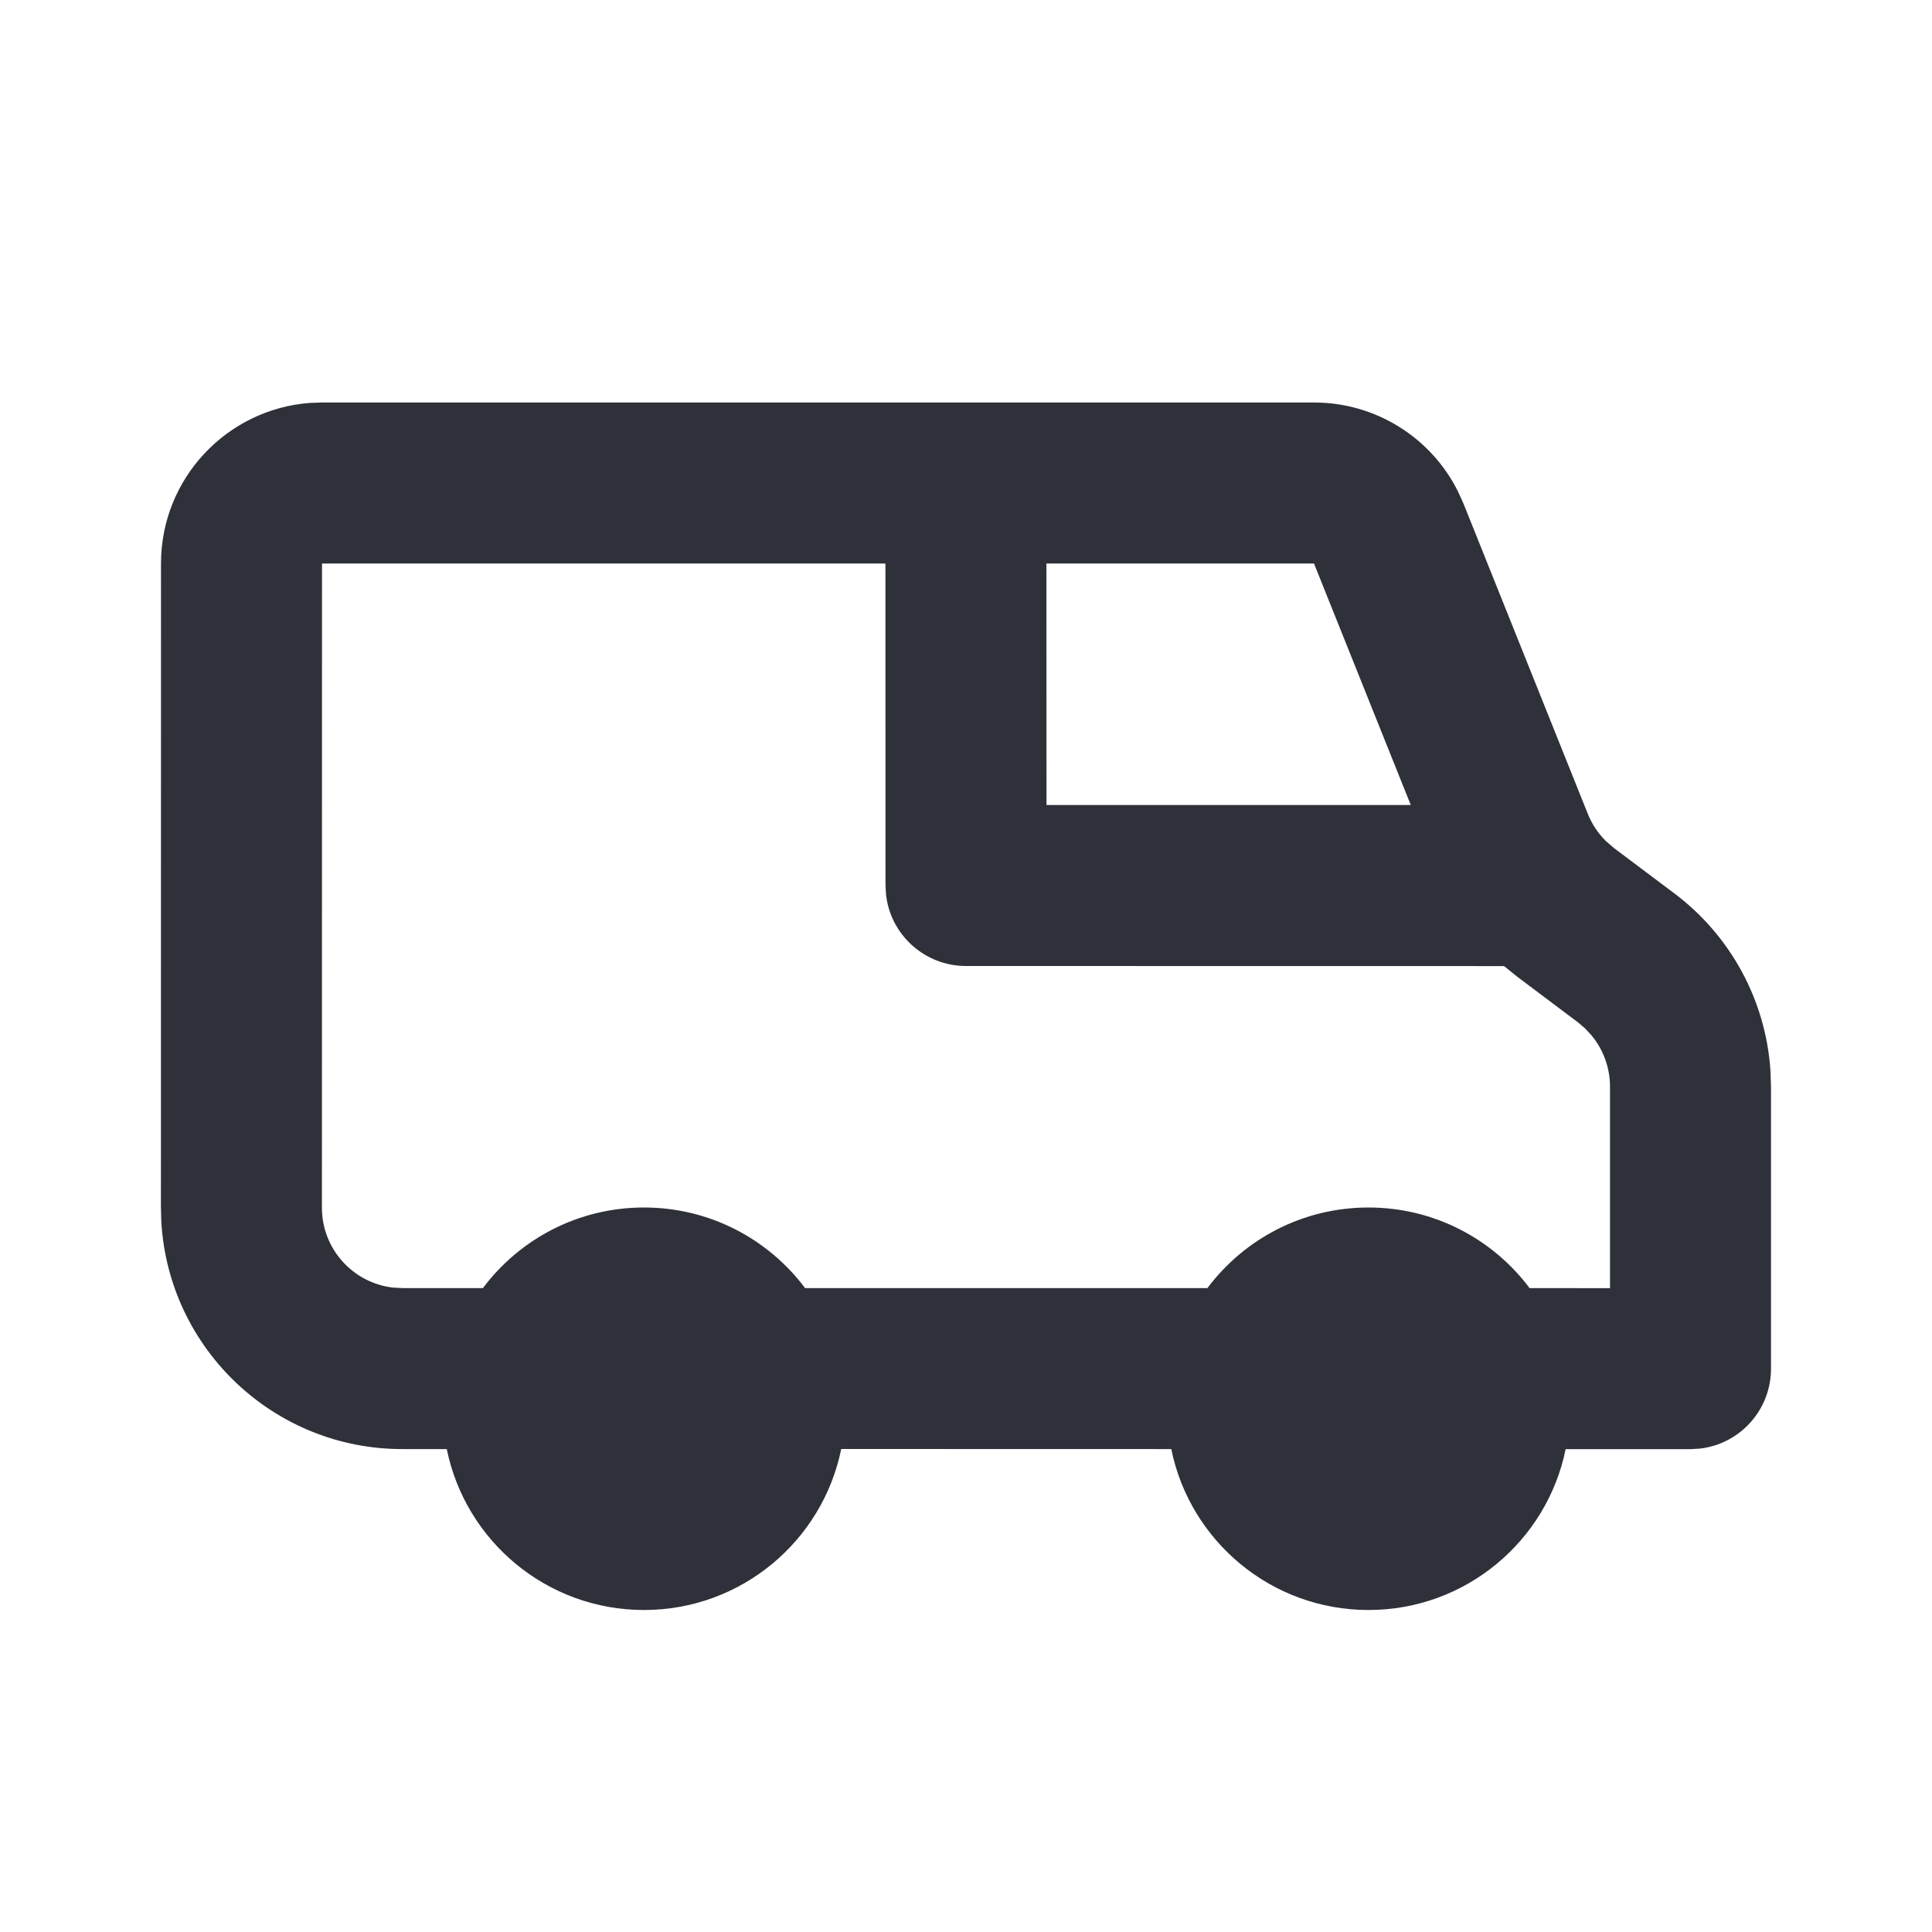 <?xml version="1.0" encoding="UTF-8"?>
<svg width="24px" height="24px" viewBox="0 0 24 24" version="1.1" xmlns="http://www.w3.org/2000/svg" xmlns:xlink="http://www.w3.org/1999/xlink">
    <title>Vector Files/24x24/Shopping &amp; Delivery/Delivery by Carrier</title>
    <g id="Symbols" stroke="none" stroke-width="1" fill="none" fill-rule="evenodd">
        <g id="24x24/Shopping-&amp;-Delivery/Delivery-by-Carrier" transform="translate(-0, 0)" fill="#2F313A">
            <path d="M16.323,5 C17.086,5 17.778,5.433 18.113,6.108 L18.18,6.256 L19.724,10.109 C19.775,10.236 19.851,10.351 19.948,10.447 L20.051,10.536 L20.802,11.1 C21.502,11.627 21.935,12.43 21.993,13.298 L22,13.499 L22,17.002 C22,17.515 21.614,17.938 21.117,17.995 L21,18.002 L19.449,18.002 C19.217,19.142 18.208,20 17,20 C15.791,20 14.782,19.142 14.55,18.001 L10.45,18 C10.218,19.141 9.209,20 8,20 C6.791,20 5.782,19.142 5.55,18.001 L5.001,18.001 C3.403,18.003 2.096,16.755 2.004,15.179 L1.999,15.003 L2,7 C2,5.946 2.816,5.082 3.851,5.005 L4,5 L16.323,5 Z M10.999,7 L4,7 L3.999,15.003 C3.999,15.515 4.385,15.938 4.883,15.995 L5,16.001 L5.999,16.001 C6.455,15.393 7.181,15 8,15 C8.818,15 9.545,15.393 10.001,16.001 L14.999,16.001 C15.455,15.393 16.181,15 17,15 C17.818,15 18.545,15.393 19.001,16.001 L20,16.002 L20,13.499 C20,13.263 19.917,13.038 19.769,12.86 L19.69,12.775 L19.601,12.699 L18.85,12.135 L18.684,12.001 L18.684,12.001 L12,12 C11.487,12 11.064,11.614 11.007,11.117 L11,11 L10.999,7 Z M17.525,10 L16.323,7 L12.999,7 L13,10 L17.525,10 Z" id="Delivery-by-Carrier"></path>
        </g>
    </g>
</svg>